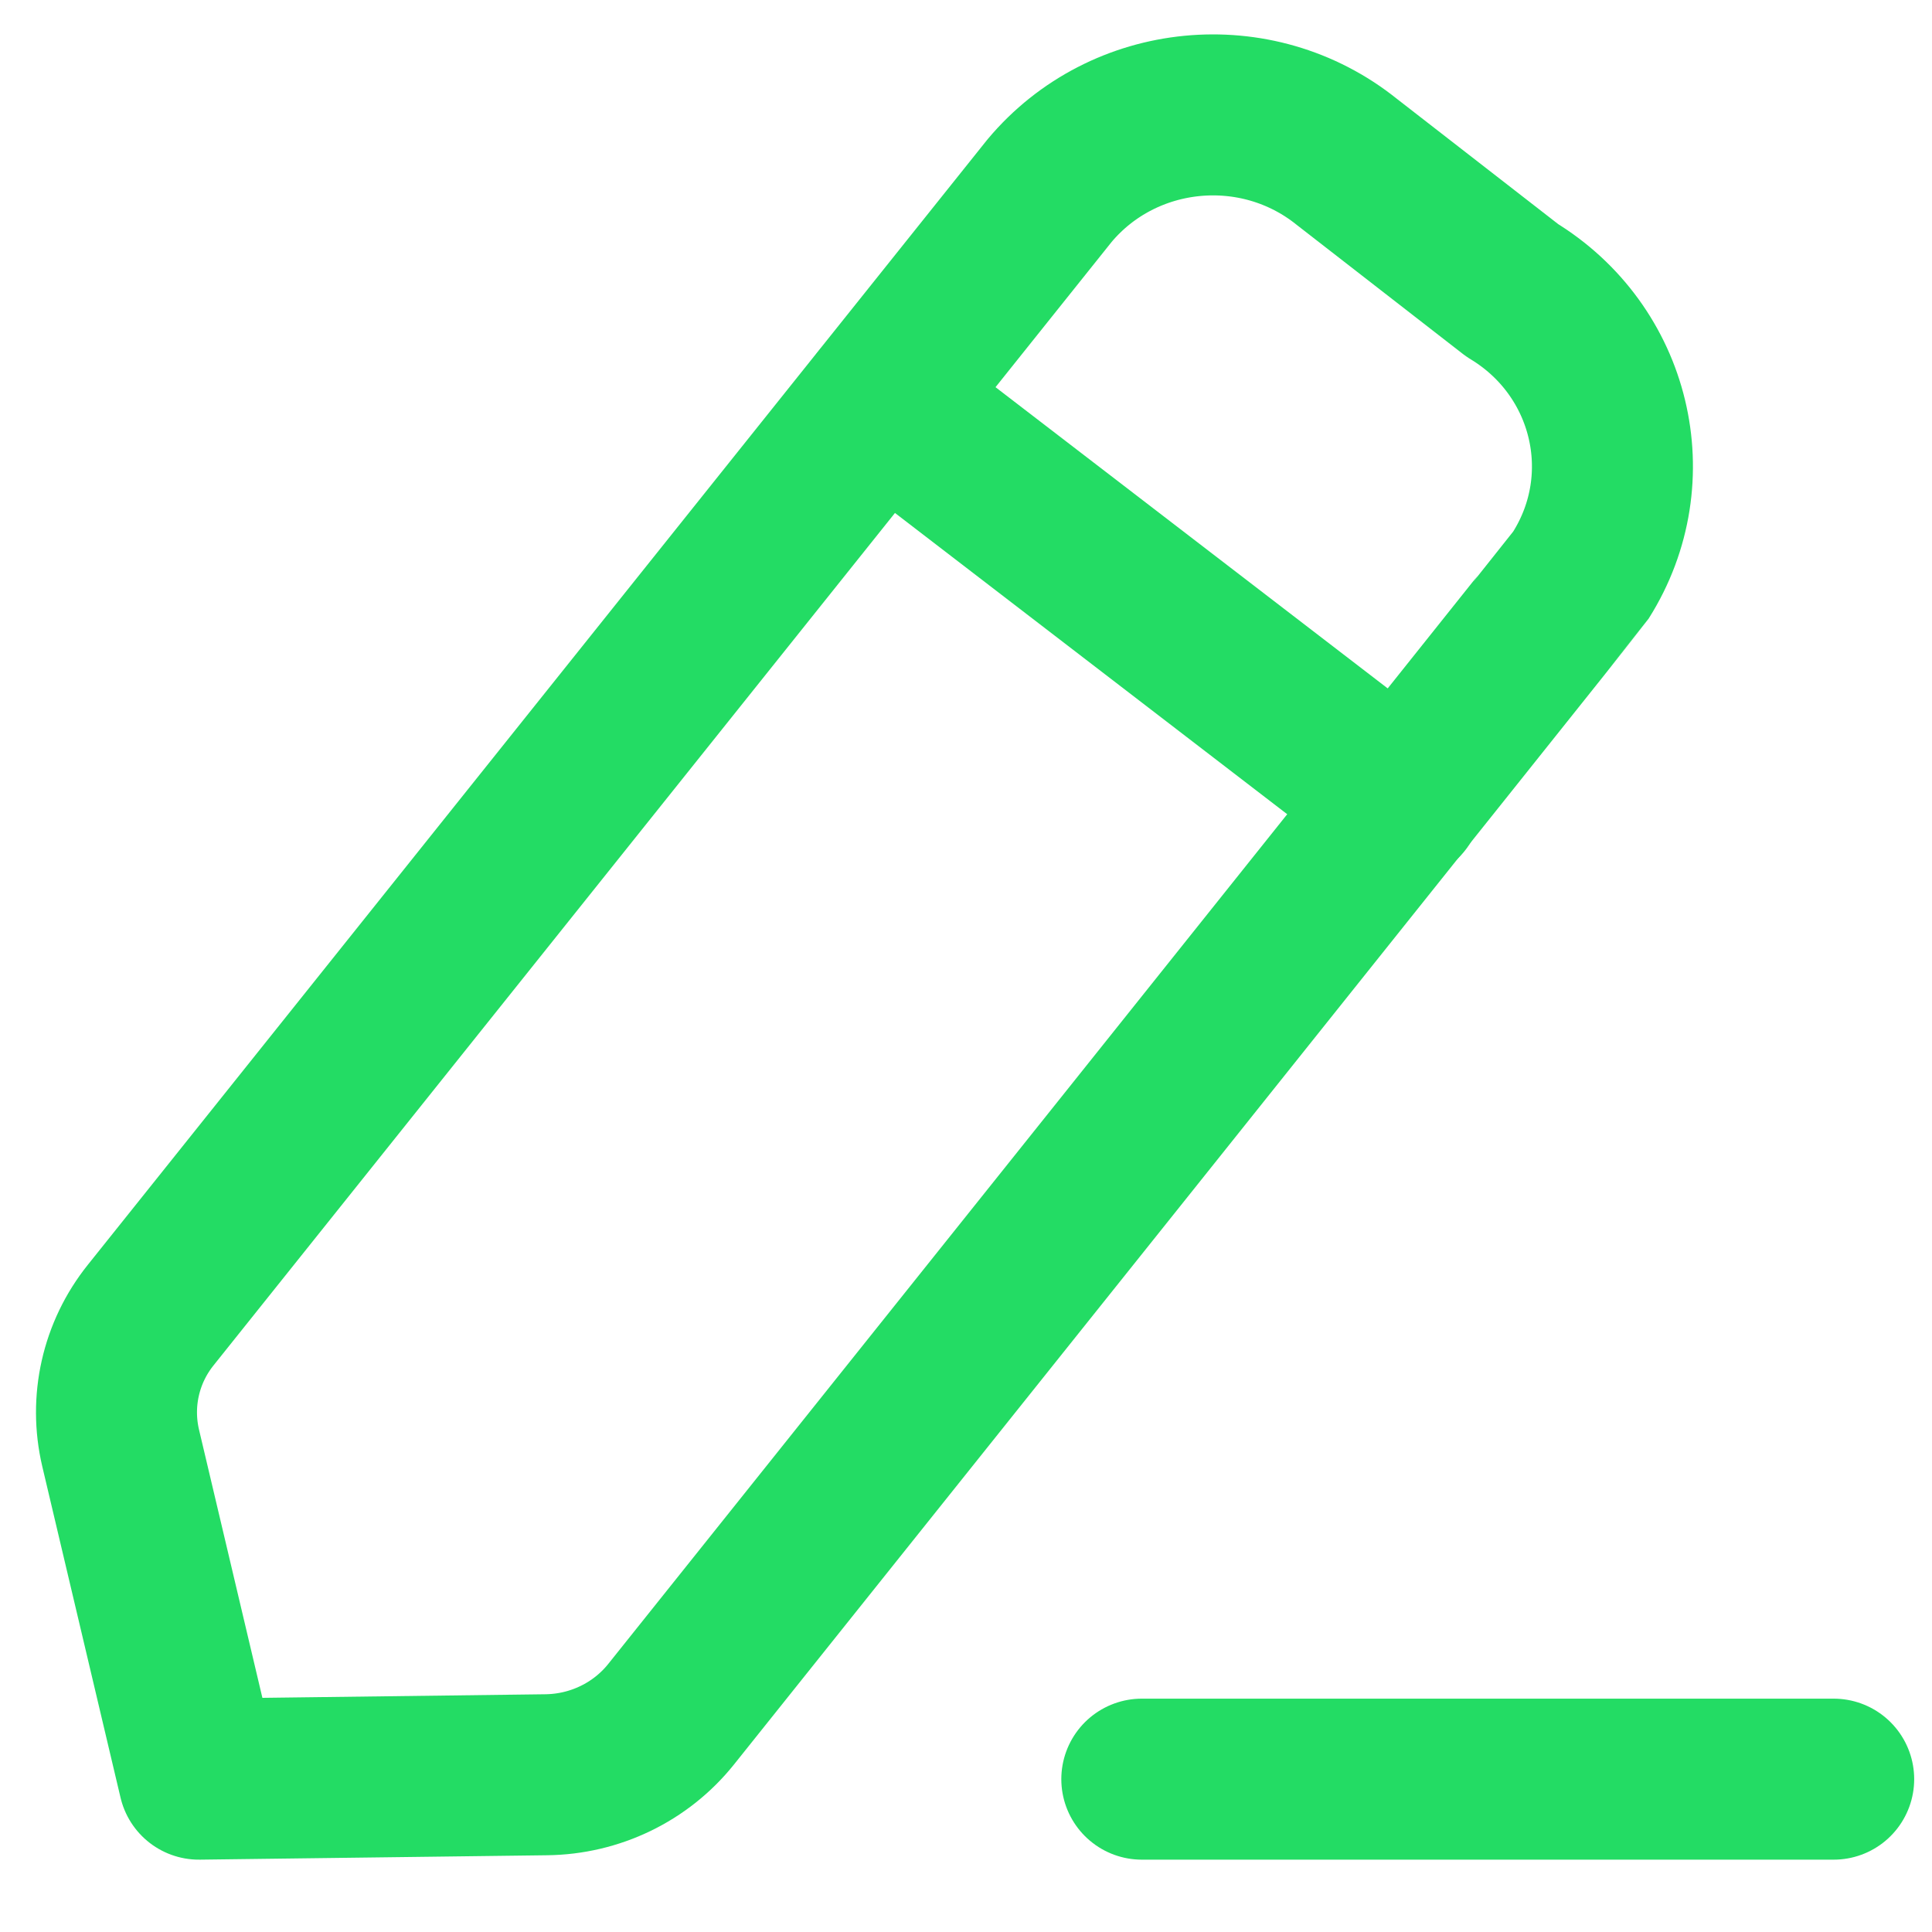<svg width="18" height="18" viewBox="0 0 18 18" fill="none" xmlns="http://www.w3.org/2000/svg">
<path d="M10.638 16.576H17.084" stroke="#23DC64" stroke-width="1.5" stroke-linecap="round" stroke-linejoin="round"/>
<path fill-rule="evenodd" clip-rule="evenodd" d="M9.778 1.777C10.468 0.953 11.707 0.832 12.548 1.508C12.595 1.545 14.089 2.705 14.089 2.705C15.013 3.264 15.3 4.451 14.729 5.358C14.698 5.406 6.251 15.973 6.251 15.973C5.97 16.323 5.543 16.53 5.088 16.535L1.853 16.576L1.124 13.491C1.022 13.057 1.124 12.601 1.405 12.251L9.778 1.777Z" stroke="#23DC64" stroke-width="1.5" stroke-linecap="round" stroke-linejoin="round"/>
<path d="M8.214 3.738L13.06 7.46" stroke="#23DC64" stroke-width="1.5" stroke-linecap="round" stroke-linejoin="round"/>
</svg>
